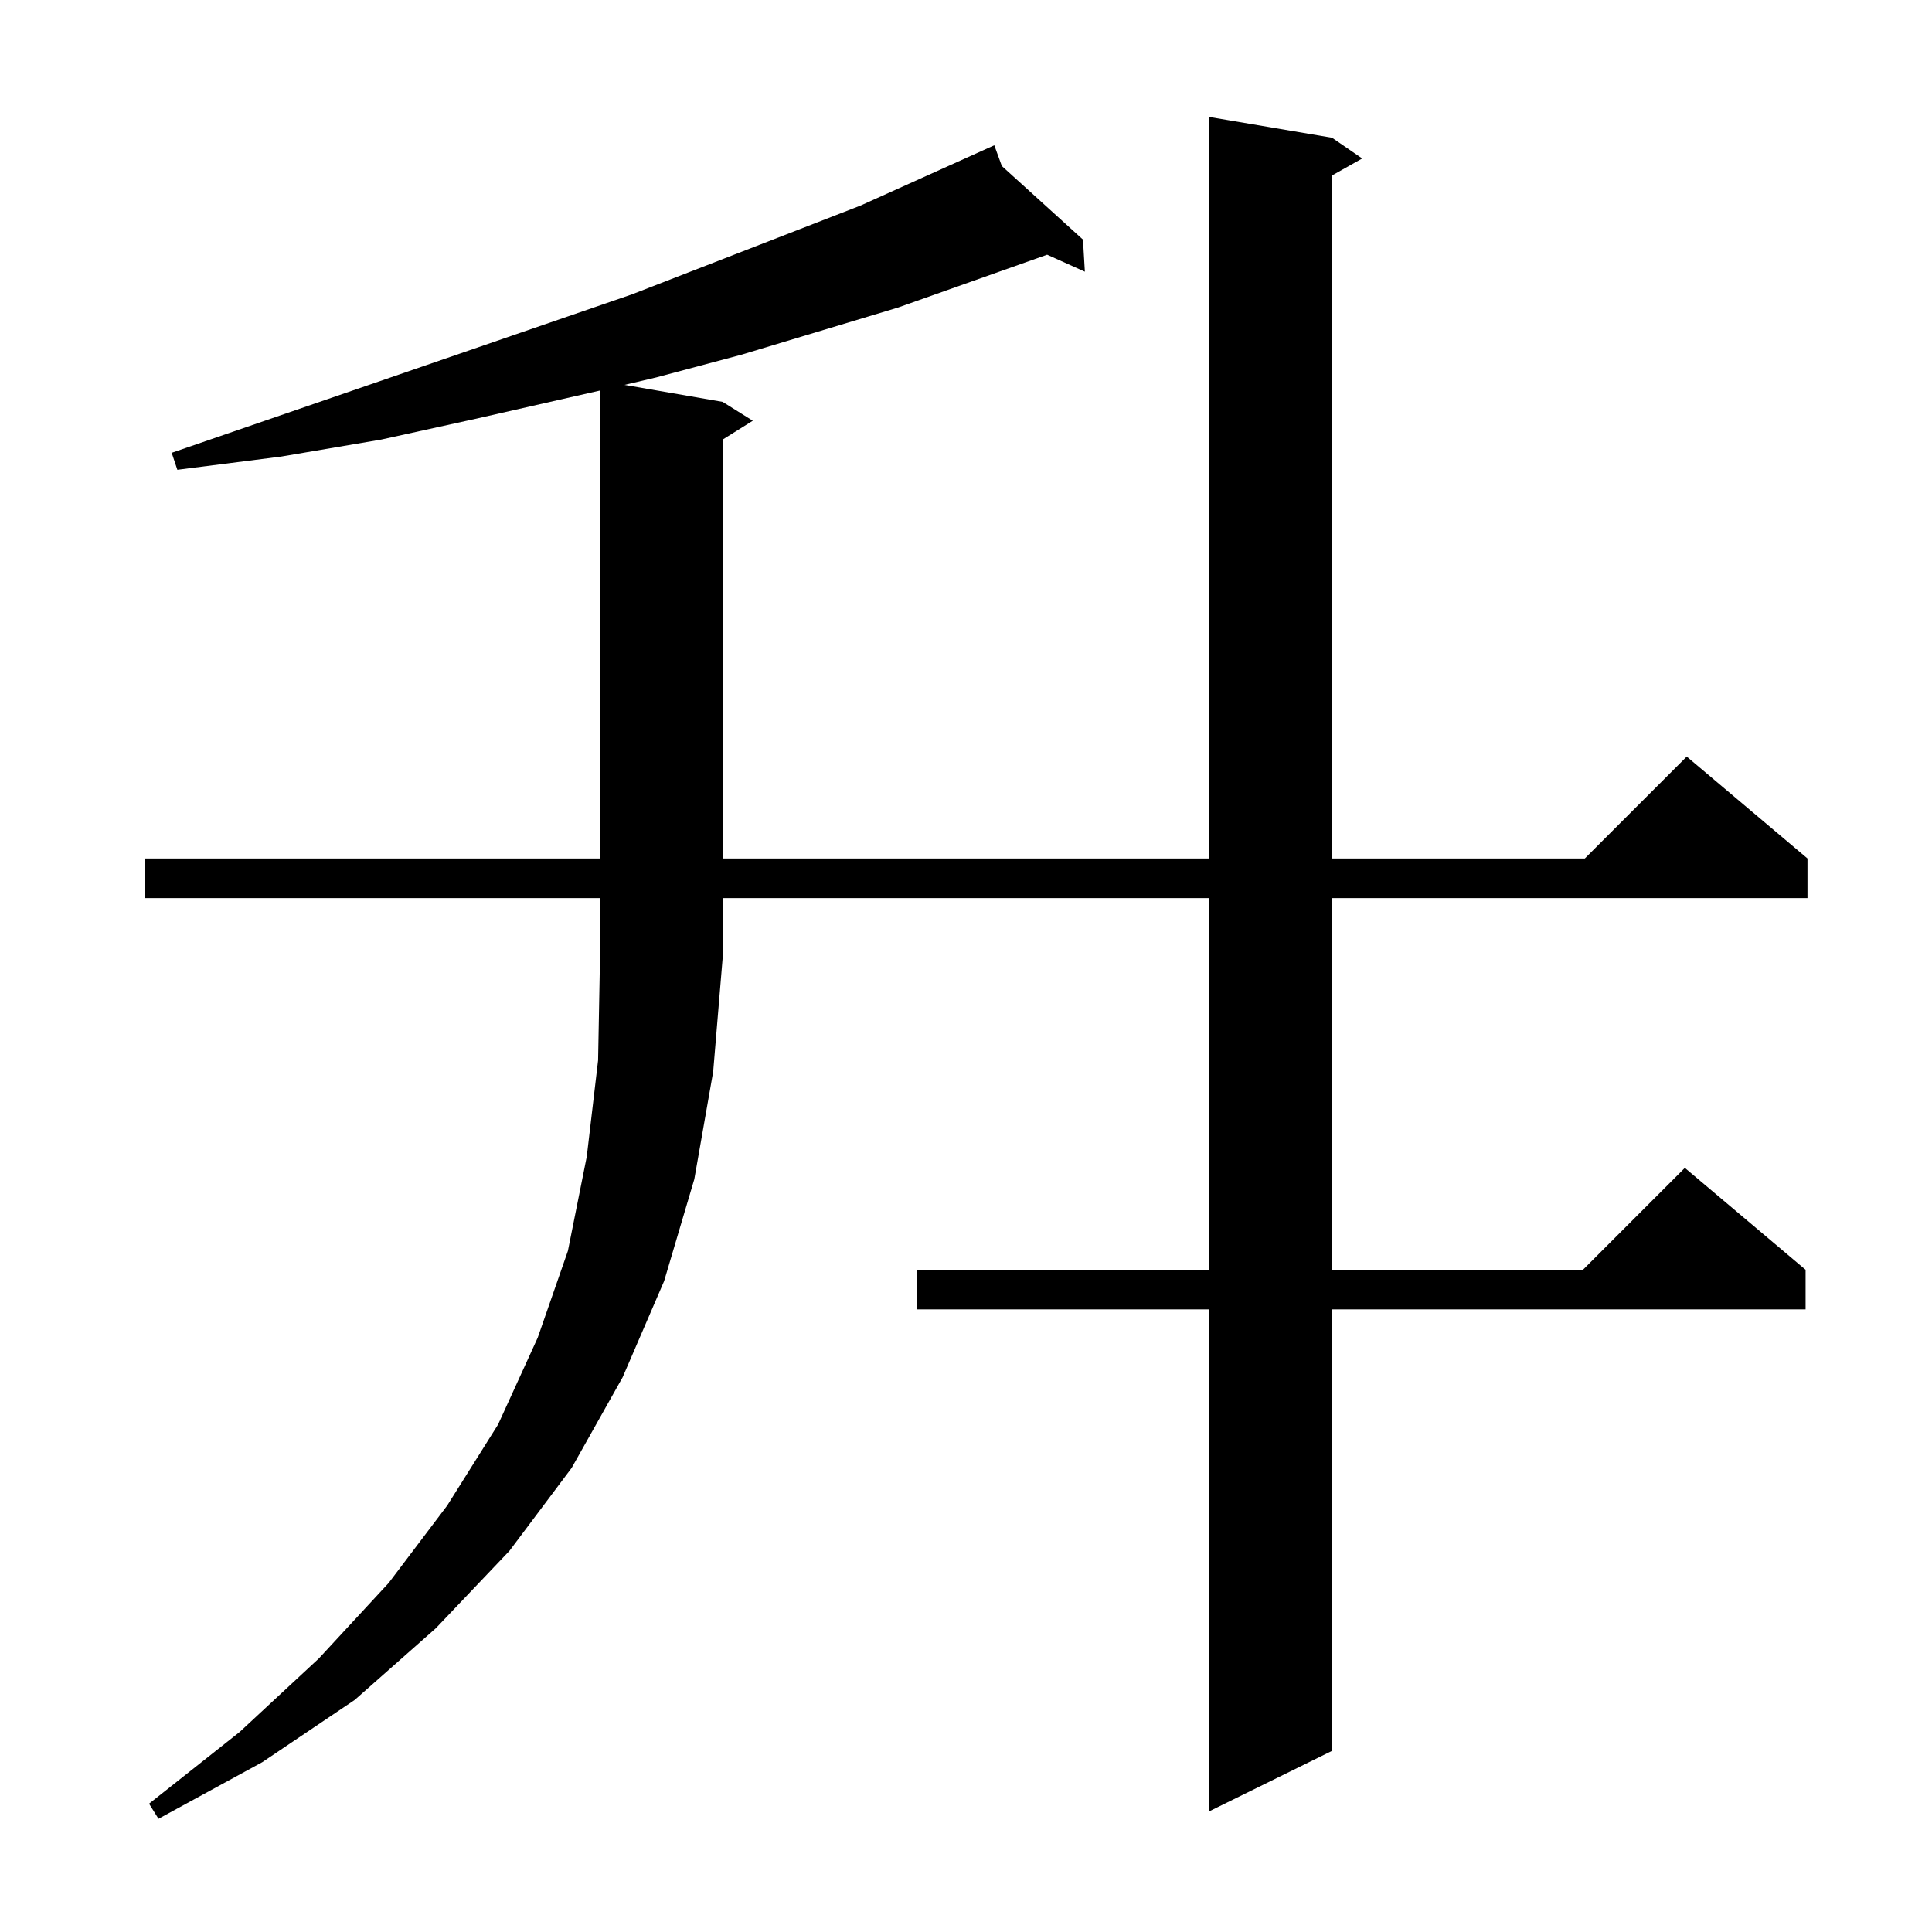 <?xml version="1.0" standalone="no"?>
<!DOCTYPE svg PUBLIC "-//W3C//DTD SVG 1.1//EN" "http://www.w3.org/Graphics/SVG/1.1/DTD/svg11.dtd" >
<svg xmlns="http://www.w3.org/2000/svg" xmlns:xlink="http://www.w3.org/1999/xlink" version="1.1" viewBox="0 -144 1024 1024">
  <g transform="matrix(1 0 0 -1 0 880)">
   <path fill="currentColor"
d="M77 548v21h241v248l-66 -15l-50 -11l-53 -9l-55 -7l-3 9l244 84l121 47l71 32l4 -11l43 -39l1 -17l-20 9l-79 -28l-83 -25l-45 -12l-17 -4l52 -9l16 -10l-16 -10v-222h258v393l65 -11l16 -11l-16 -9v-362h134l54 54l64 -54v-21h-252v-197h133l54 54l64 -54v-21h-251v-234
l-65 -32v266h-155v21h155v197h-258v-32l-5 -60l-10 -57l-16 -54l-22 -51l-27 -48l-33 -44l-39 -41l-43 -38l-49 -33l-55 -30l-5 8l48 38l42 39l37 40l31 41l27 43l21 46l16 46l10 50l6 51l1 54v32h-241z" />
  </g>

</svg>
